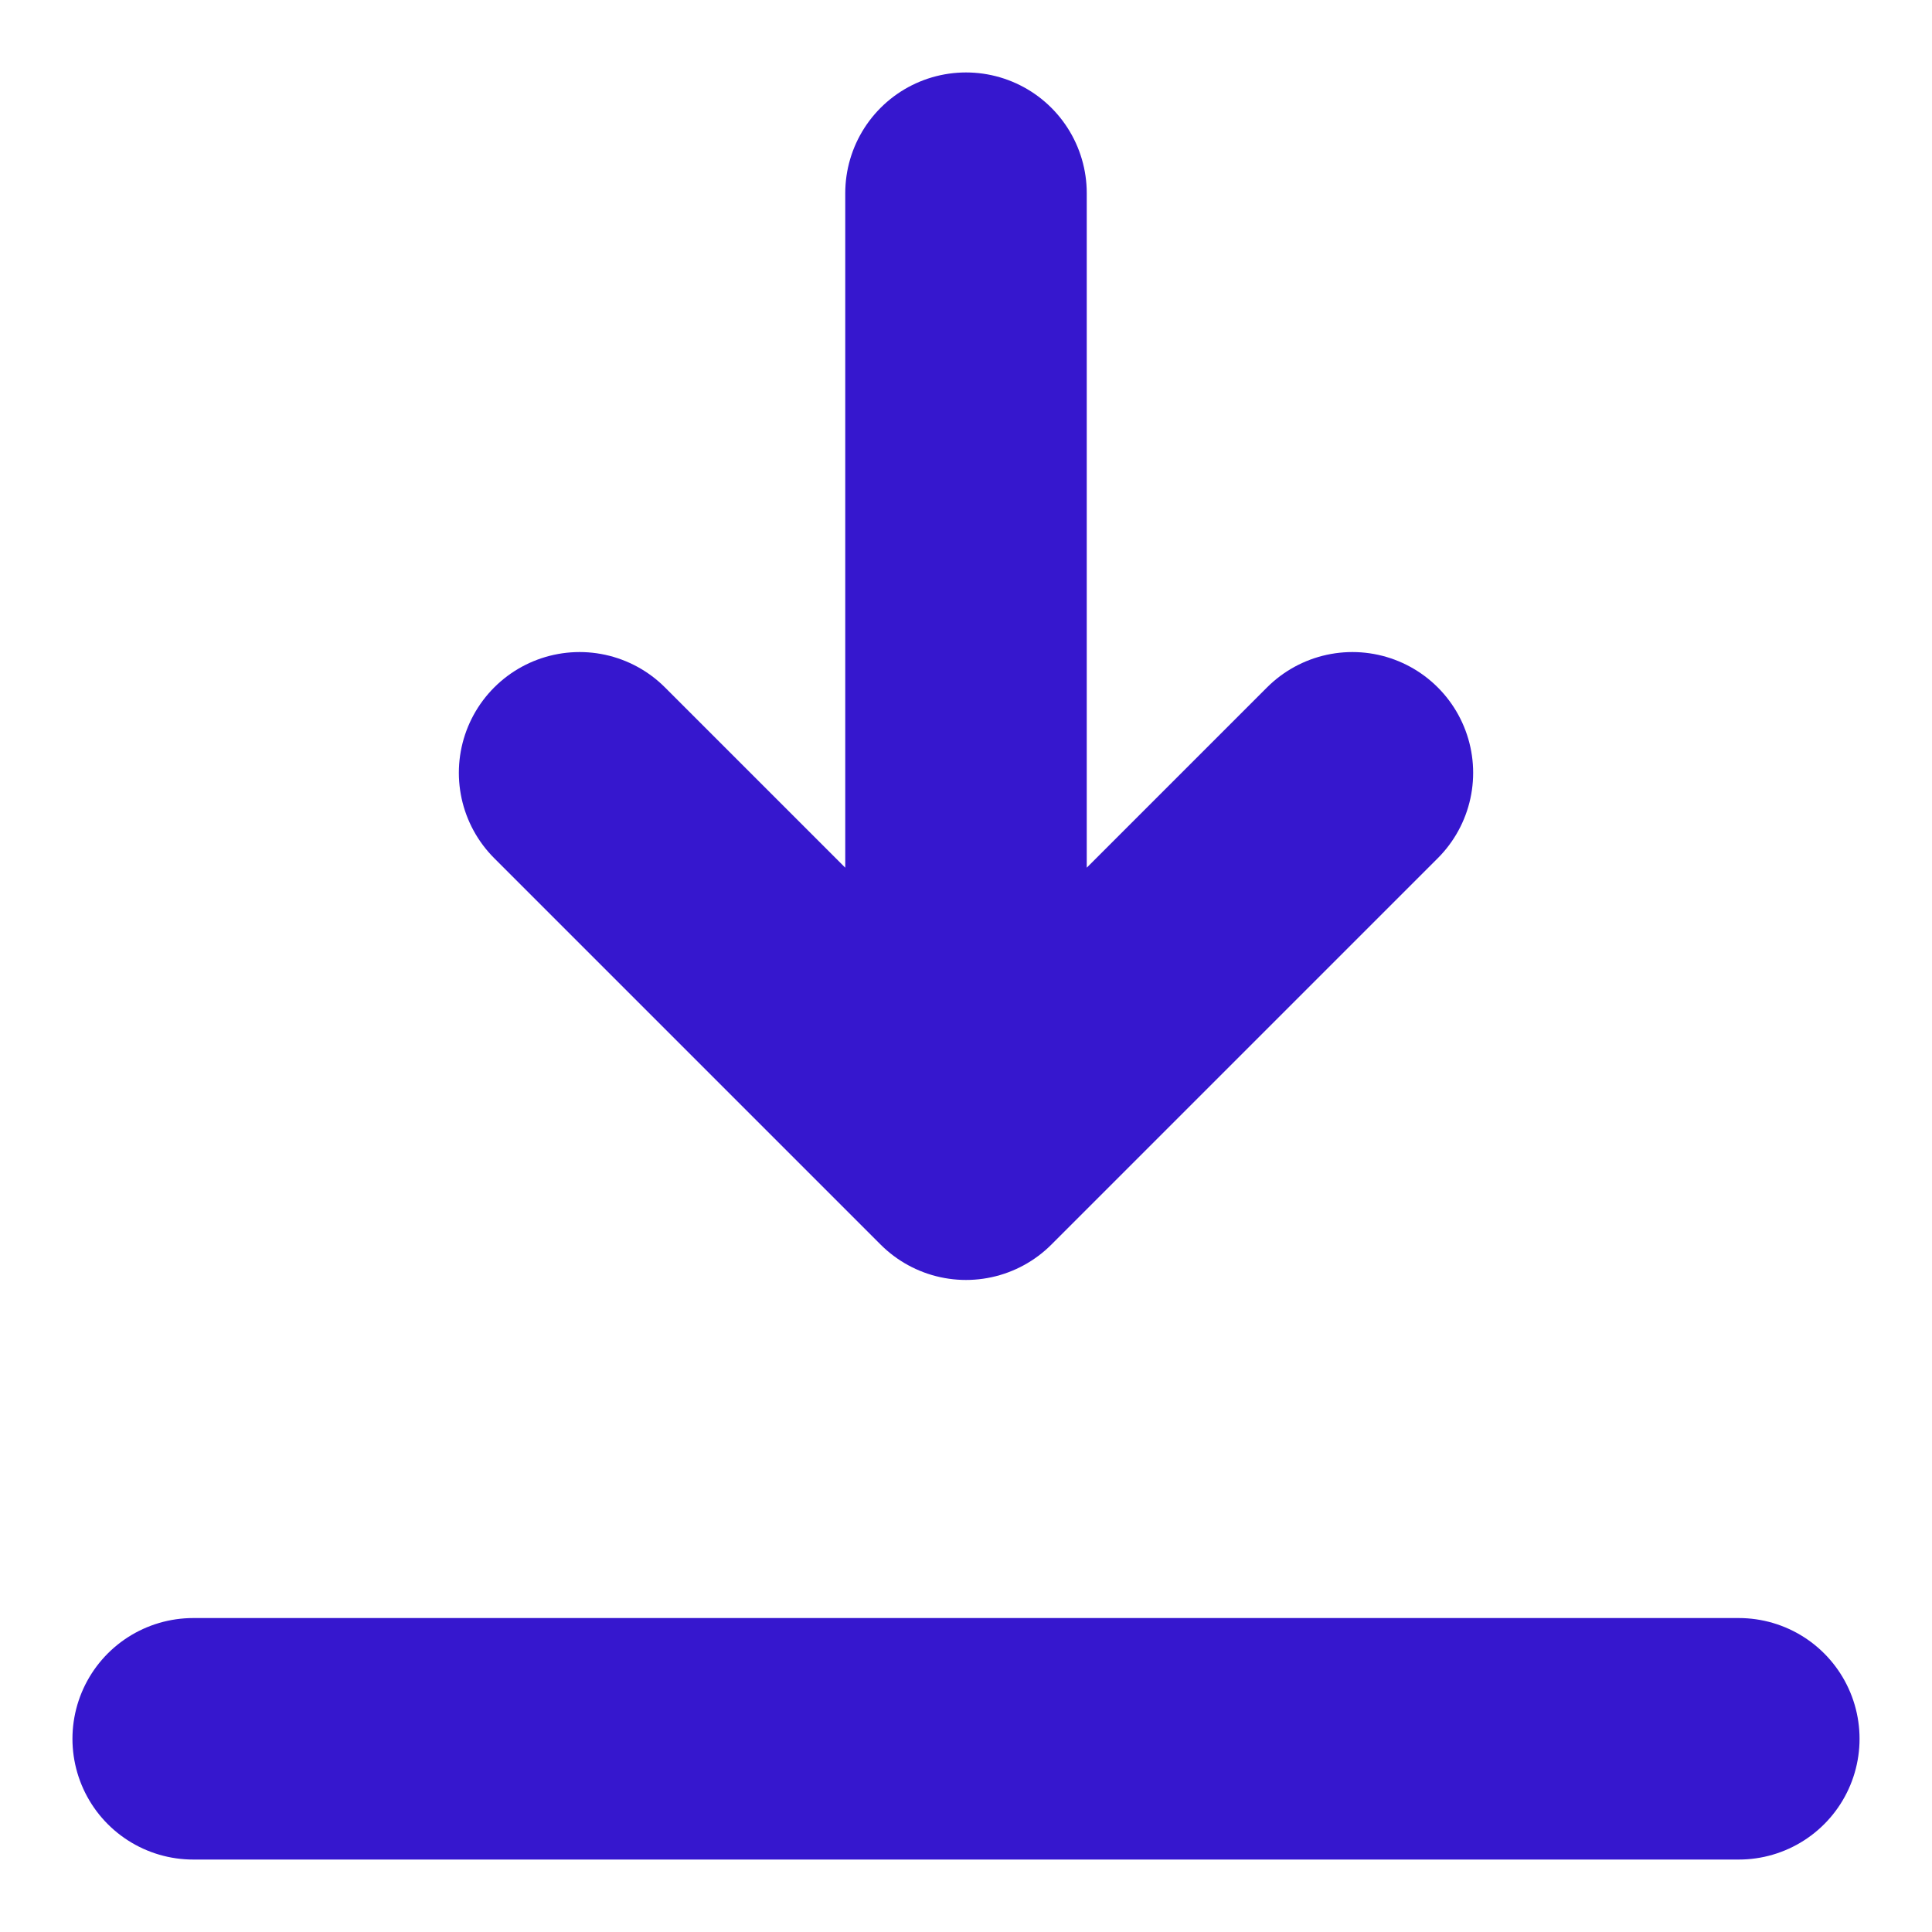 <svg width="12" height="12" viewBox="0 0 12 12" fill="none" xmlns="http://www.w3.org/2000/svg">
<g clip-path="url(#clip0_345_1850)">
<path d="M1.2 10.8H10.8M6 7.2V1.2M6 7.2L8.4 4.8M6 7.2L3.6 4.8" stroke="#3617CE" stroke-width="1.5" stroke-linecap="round" stroke-linejoin="round"/>
</g>
<defs>
<clipPath id="clip0_345_1850">
<rect width="12" height="12" fill="white"/>
</clipPath>
</defs>
</svg>
